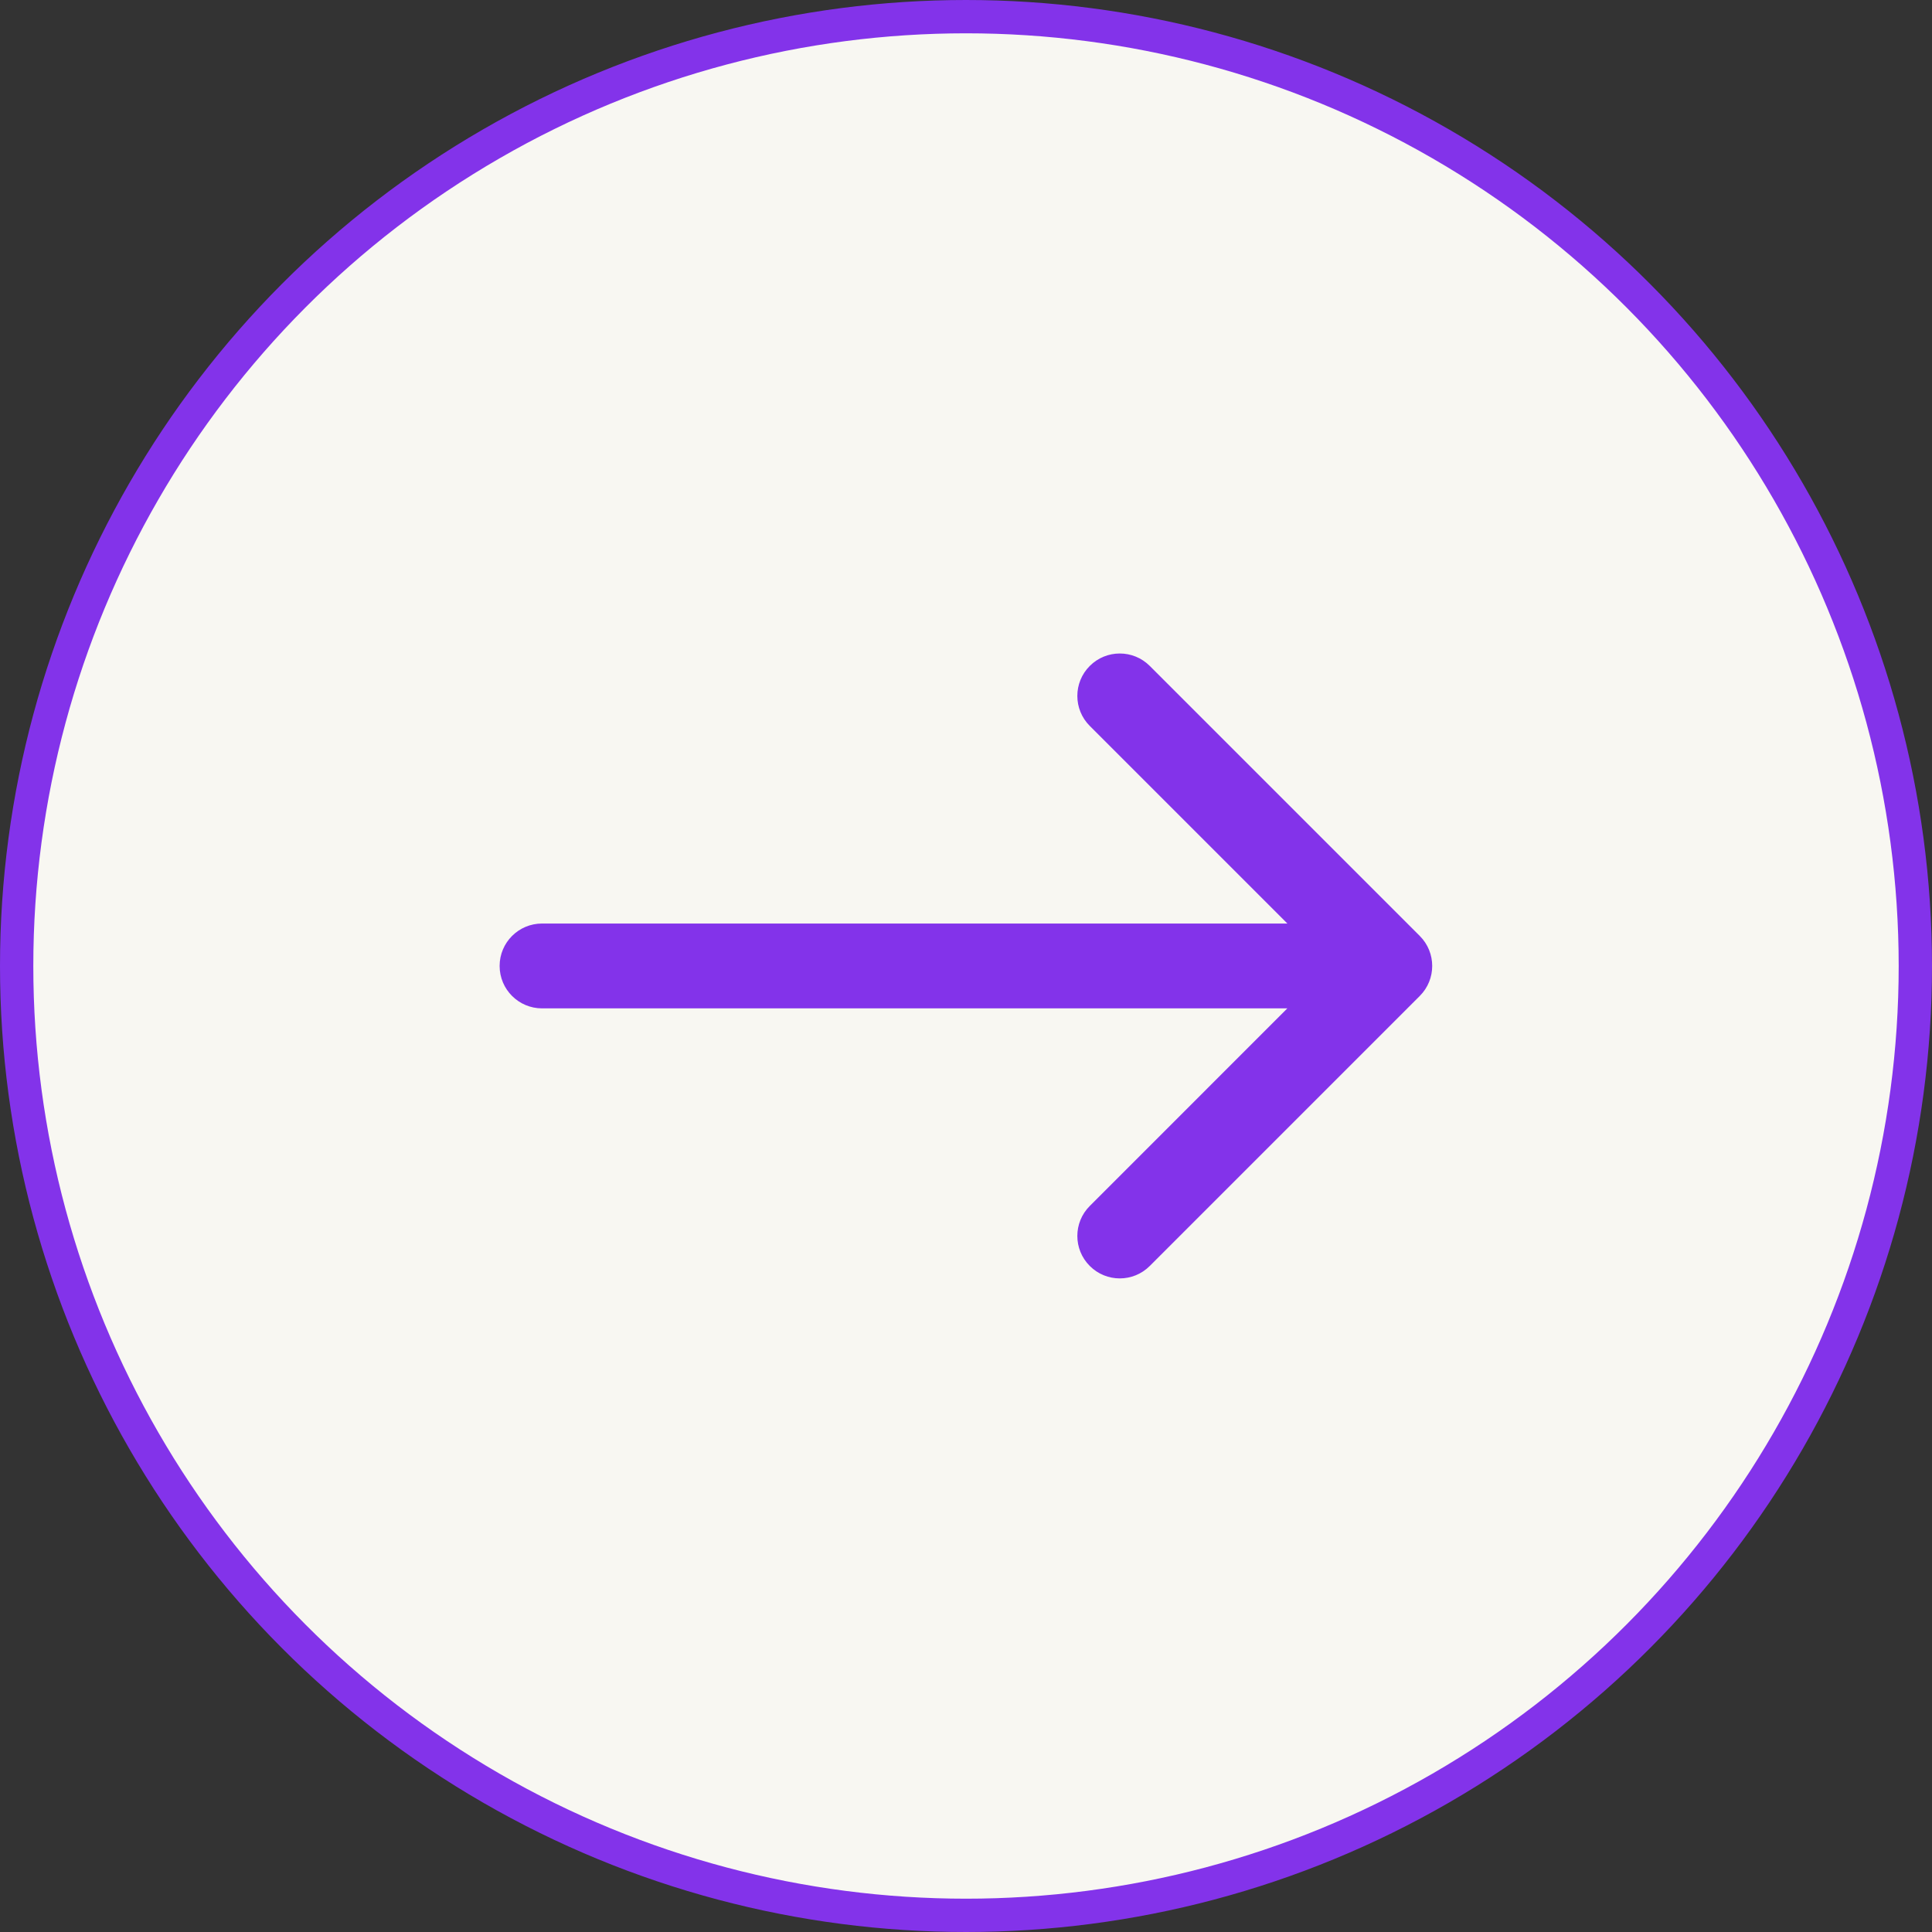 <svg width="58" height="58" viewBox="0 0 58 58" fill="none" xmlns="http://www.w3.org/2000/svg">
<rect x="0" y="0" width="58" height="58" fill="#333333" stroke="none"/>
<circle cx="29" cy="29" r="28.5" fill="#F8F7F2" stroke="#8333EA"/>
<path d="M16.273 27.725C15.569 27.725 14.999 28.295 14.999 28.998C14.999 29.702 15.569 30.272 16.273 30.272V27.725ZM42.623 29.899C43.12 29.402 43.12 28.595 42.623 28.098L34.517 19.992C34.02 19.494 33.213 19.494 32.716 19.992C32.218 20.489 32.218 21.296 32.716 21.793L39.921 28.998L32.716 36.204C32.218 36.701 32.218 37.508 32.716 38.005C33.213 38.503 34.02 38.503 34.517 38.005L42.623 29.899ZM16.273 30.272H41.722V27.725H16.273V30.272Z" fill="#8333EA"/>
</svg>

